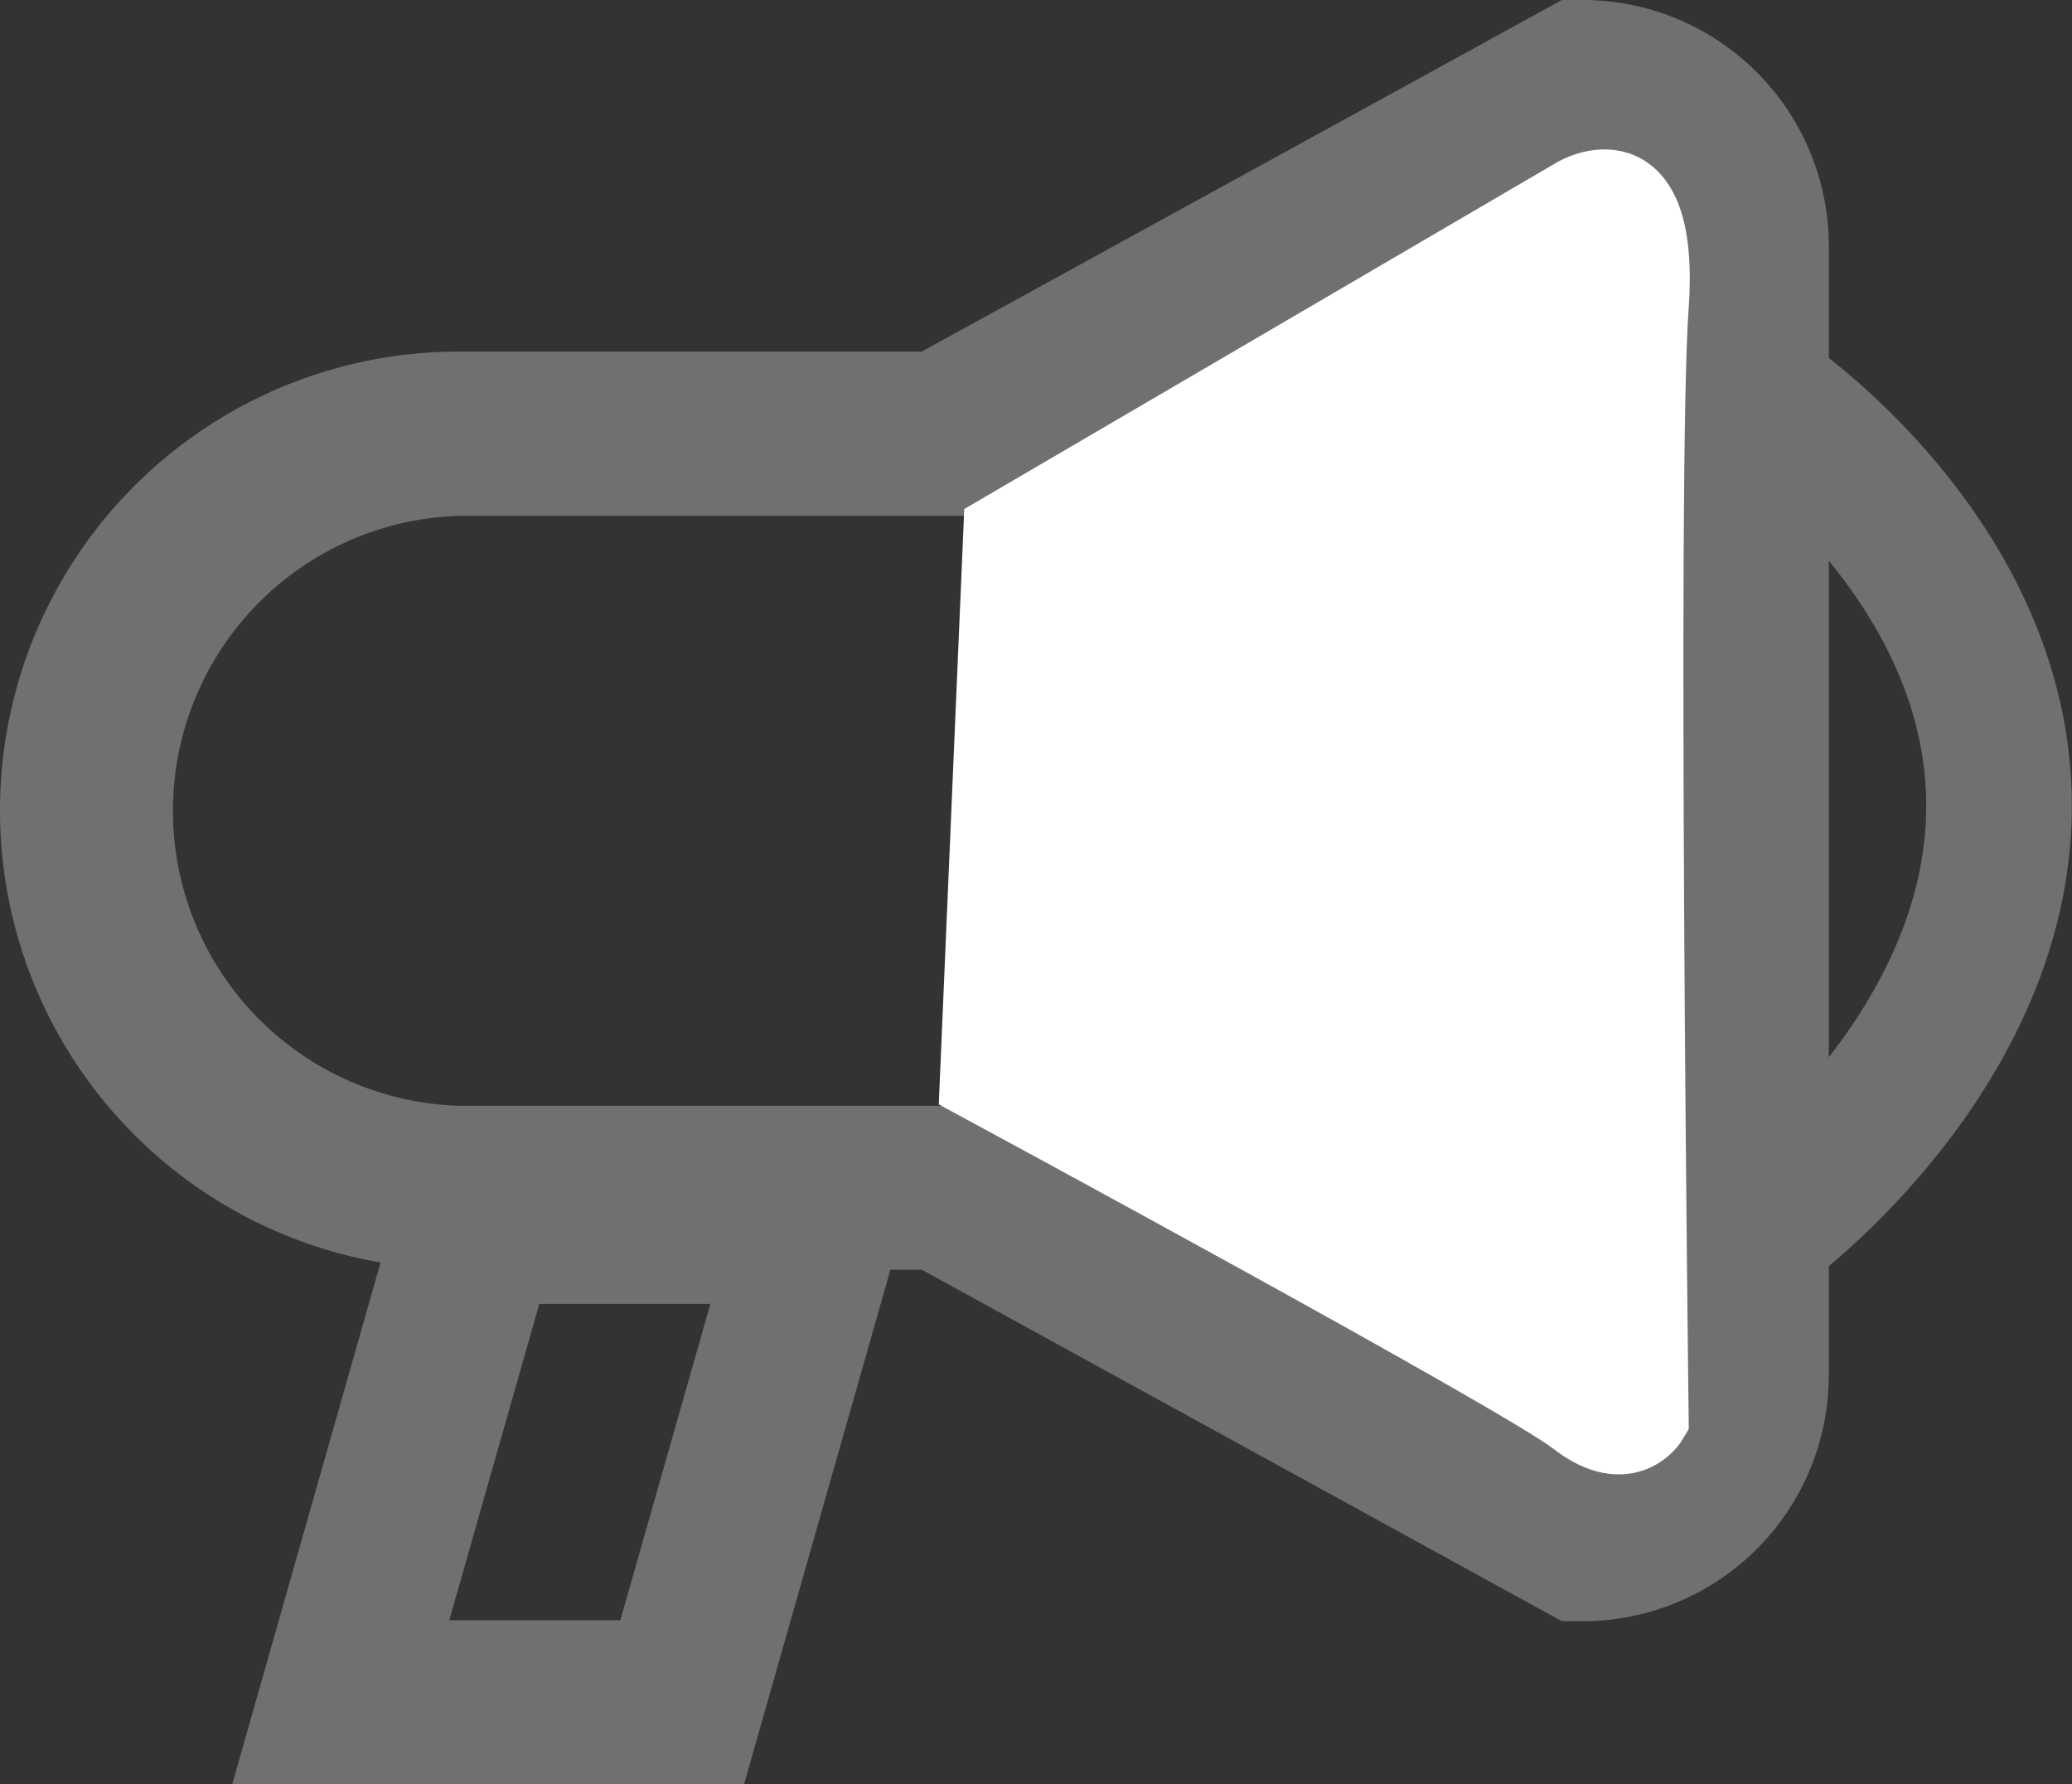 <svg xmlns="http://www.w3.org/2000/svg" width="28.459" height="24.5" viewBox="0 0 28.459 24.5">
  <rect x="0" y="0" width="28.459" height="24.5" fill="#333333" stroke="none"/>
  <g id="Group_94" data-name="Group 94" transform="translate(-28.674 -226.5)">
    <g id="announcement-svgrepo-com" transform="translate(28.674 226.5)">
      <g id="Group_93" data-name="Group 93" transform="translate(0 0)">
        <g id="Group_92" data-name="Group 92" transform="translate(0 0)">
          <path id="Path_701" data-name="Path 701" d="M21.742,36.978h-.289l-8.794,4.828H6.3A6.3,6.3,0,0,0,5.227,54.314L3.19,61.478H10.22l2.01-7.065h.429l8.794,4.827h.289a3.381,3.381,0,0,0,3.377-3.377V40.355A3.382,3.382,0,0,0,21.742,36.978ZM8.52,59.227H6.171l1.236-4.344h2.35Zm7.673-5.442-2.957-1.623H6.3a4.052,4.052,0,0,1,0-8.1h6.933l2.957-1.624Zm6.674,2.079a1.128,1.128,0,0,1-.884,1.1l-3.538-1.942V41.2l3.538-1.942a1.128,1.128,0,0,1,.884,1.1Z" transform="translate(0 -36.978)" fill="#707070"/>
          <path id="Path_703" data-name="Path 703" d="M29,8.071S32.2,10.232,32.2,13.614,29,19.345,29,19.345" transform="translate(-4.743 -2.55)" fill="none" stroke="#707070" stroke-width="2"/>
          <path id="Path_704" data-name="Path 704" d="M20.081,4.264" transform="translate(-2.685 -0.57)" fill="none" stroke="#707070" stroke-width="1"/>
        </g>
      </g>
    </g>
    <path id="Path_706" data-name="Path 706" d="M41.474,2564.178l7.9-4.62s1.225-.735,1.062,1.552,0,15.276,0,15.276-.327.572-1.062,0-8.225-4.618-8.225-4.618Z" transform="translate(0.932 -2330.394)" fill="#fff" stroke="#fff" stroke-width="1"/>
  </g>
</svg>
